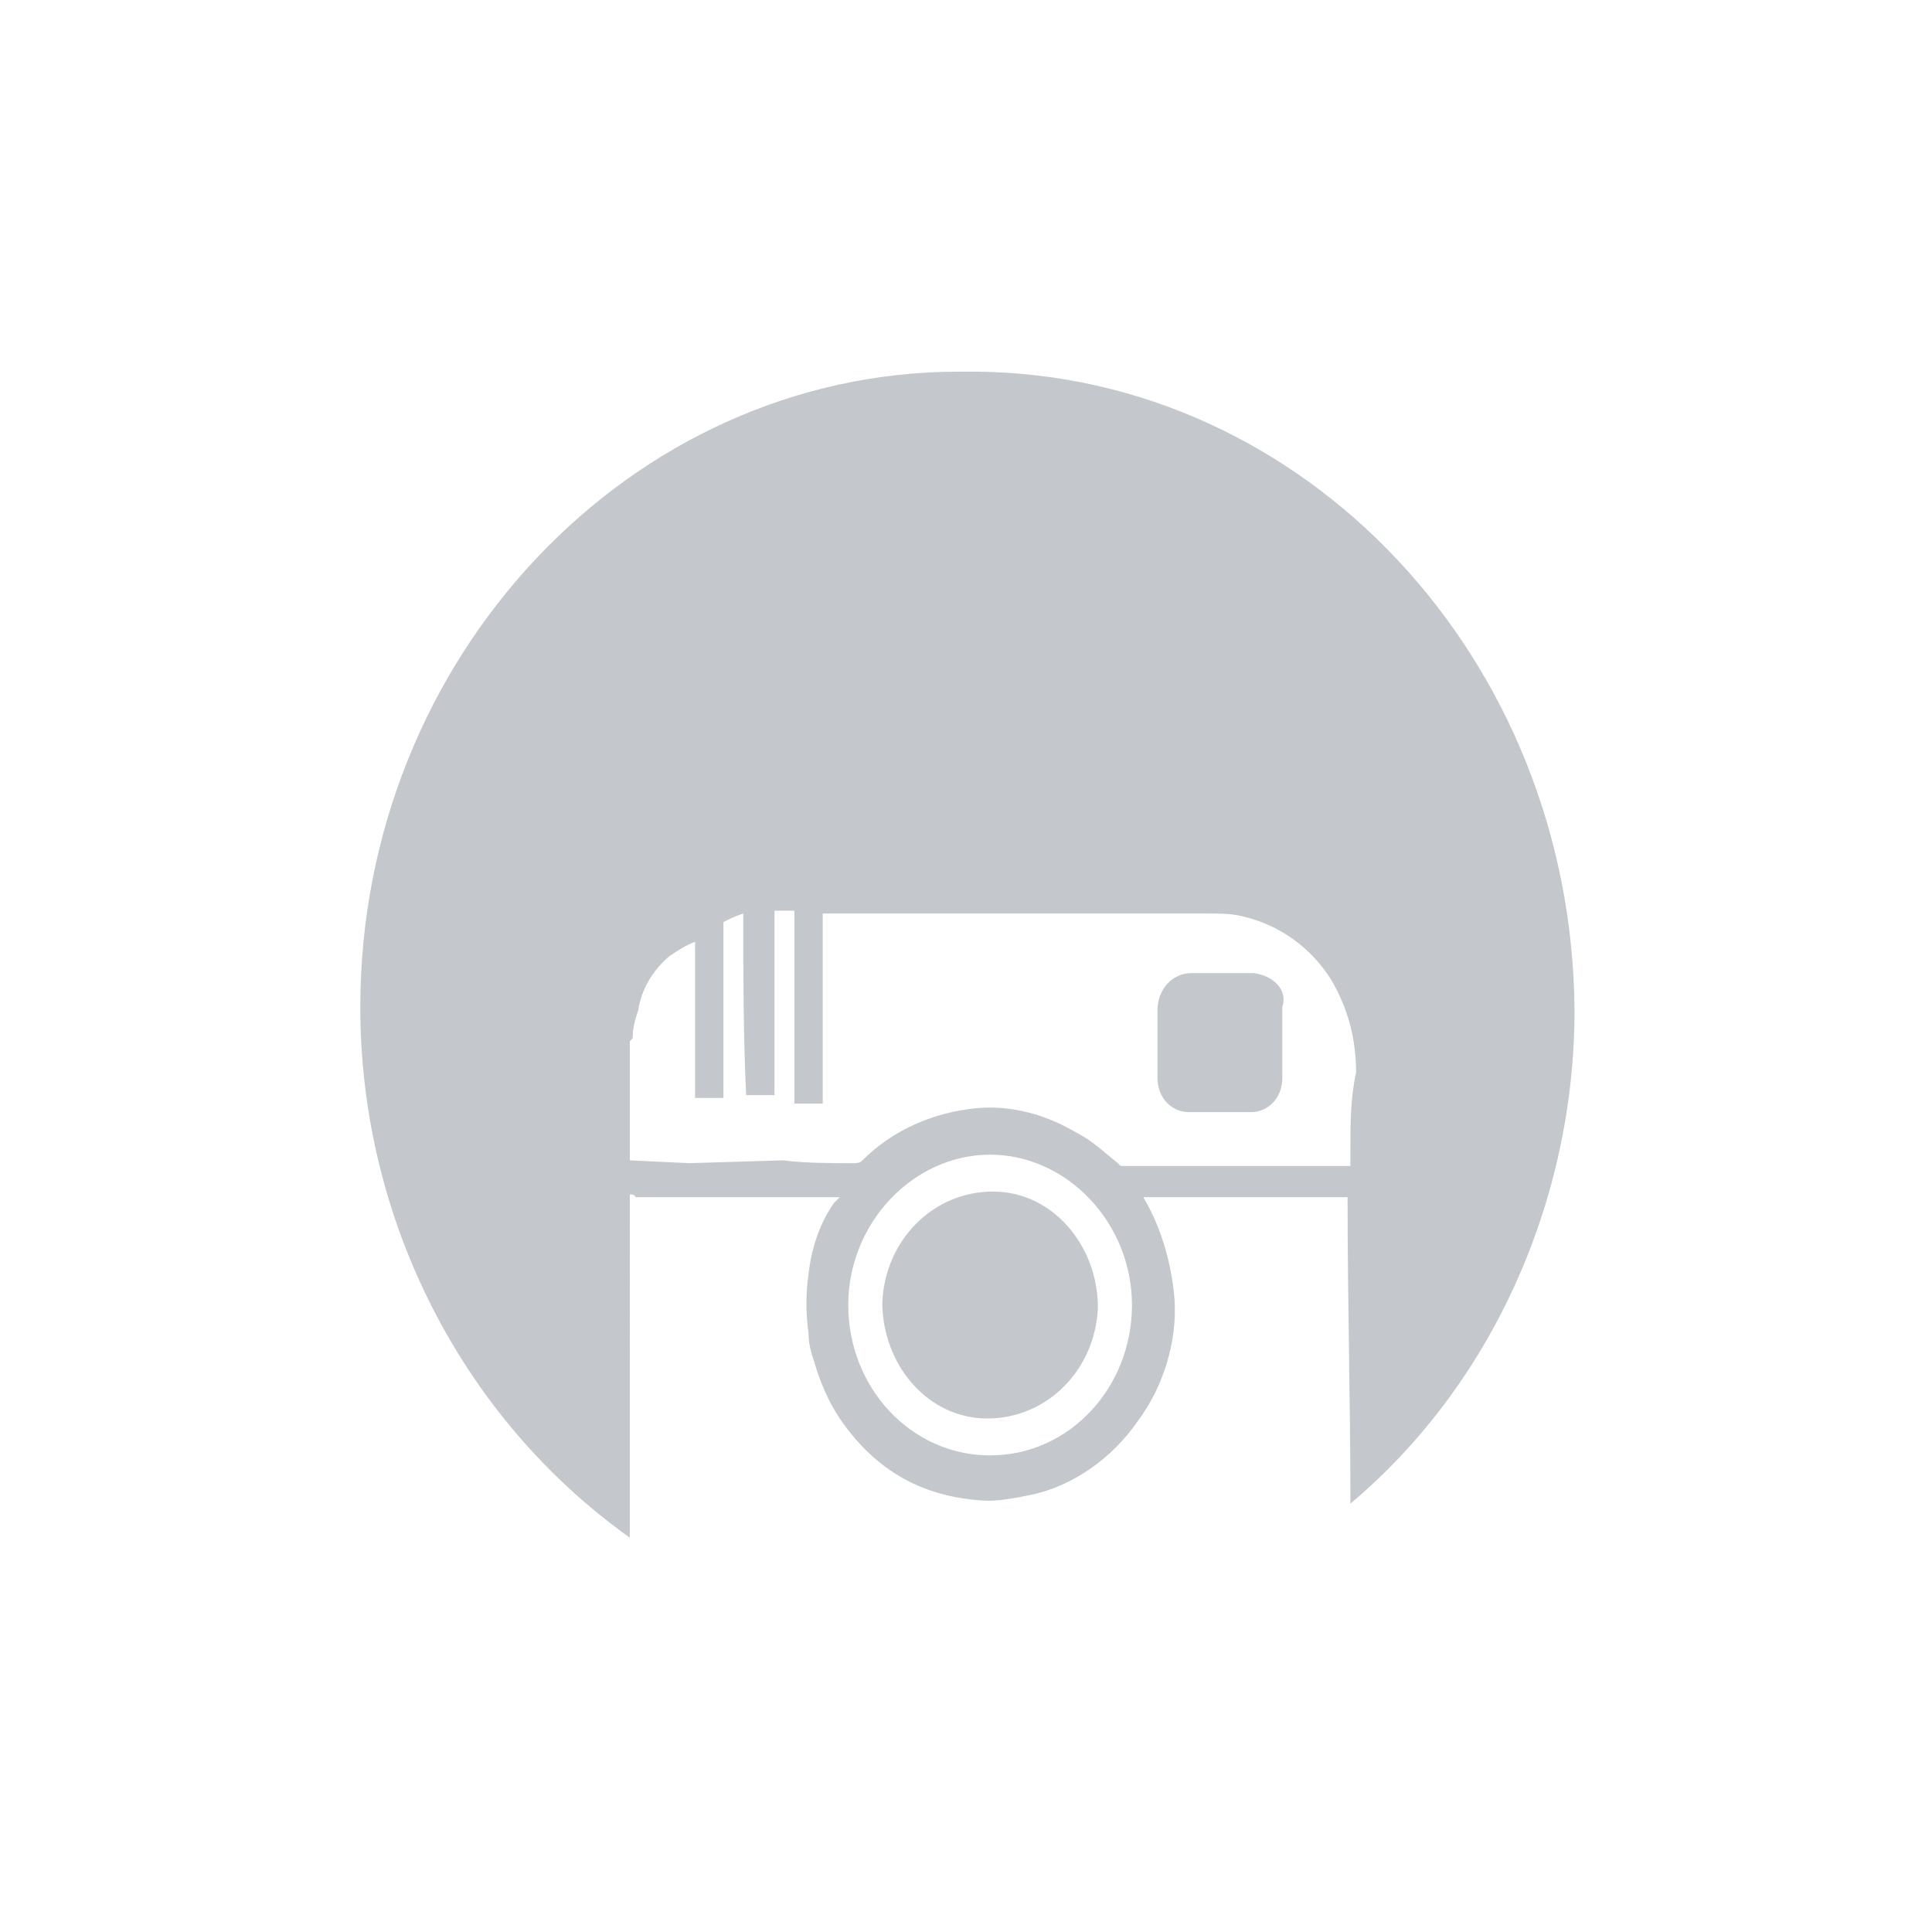 <?xml version="1.0" encoding="utf-8"?>
<!-- Generator: Adobe Illustrator 21.1.0, SVG Export Plug-In . SVG Version: 6.00 Build 0)  -->
<svg version="1.1" id="Layer_1" xmlns="http://www.w3.org/2000/svg" xmlns:xlink="http://www.w3.org/1999/xlink" x="0px" y="0px"
	 viewBox="0 0 68.1 68.1" style="enable-background:new 0 0 68.1 68.1;" xml:space="preserve">
<style type="text/css">
	.st0{fill:#C4C8CC;}
</style>
<path class="st0" d="M44.2,34.3H42c-0.7,0-1.2,0.6-1.2,1.3V38c0,0.7,0.5,1.2,1.1,1.2c0,0,0,0,0,0h2.2c0.6,0,1.1-0.5,1.1-1.2
	c0,0,0,0,0,0v-2.5C45.4,34.9,44.9,34.4,44.2,34.3L44.2,34.3z M34.4,13.1h-0.6c-11.6,0-21.1,10.1-21.1,22.4h0
	c0,7.5,3.6,14.5,9.5,18.7V42.1c0.2,0,0.2,0.1,0.2,0.1h7.2c0,0-0.1,0.1-0.1,0.1c0,0-0.1,0.1-0.1,0.1c-0.5,0.7-0.8,1.6-0.9,2.5
	c-0.1,0.7-0.1,1.4,0,2.1c0,0.4,0.1,0.7,0.2,1c0.2,0.7,0.5,1.4,0.9,2c1.3,1.9,3,2.8,5.2,2.9c0.5,0,1-0.1,1.5-0.2
	c1.5-0.3,2.9-1.3,3.8-2.6c0.9-1.2,1.4-2.8,1.3-4.3c-0.1-1.3-0.5-2.6-1.1-3.6c0,0,0,0,0,0h7.2v0.1c0,3.6,0.1,7.1,0.1,10.7
	c5-4.2,7.9-10.7,7.9-17.4l0,0C55.4,23.2,46,13.2,34.4,13.1L34.4,13.1z M34.9,51.3c-2.8,0-5-2.4-5-5.3c0-2.9,2.3-5.3,5-5.3
	c2.7,0,5,2.4,5,5.3C39.9,48.9,37.7,51.3,34.9,51.3C34.9,51.3,34.9,51.3,34.9,51.3L34.9,51.3z M47.6,40.5c0,0.2,0,0.3,0,0.6h-8
	c-0.1,0-0.1,0-0.2-0.1c-0.5-0.4-0.9-0.8-1.5-1.1c-1.2-0.7-2.5-1-3.8-0.8c-1.4,0.2-2.7,0.8-3.7,1.8c-0.1,0.1-0.2,0.1-0.3,0.1
	c-0.9,0-1.7,0-2.5-0.1L24.3,41l-2.1-0.1v-4.2l0.1-0.1c0-0.4,0.1-0.7,0.2-1c0.1-0.7,0.5-1.4,1.1-1.9c0.3-0.2,0.6-0.4,0.9-0.5v5.5h1v0
	c0-1,0-2,0-3v-3.1c0,0,0-0.1,0-0.1c0.2-0.1,0.4-0.2,0.7-0.3c0,2.2,0,4.3,0.1,6.4h1v-6.5h0.7c0,0,0,0,0,0.1c0,1.2,0,2.3,0,3.5l0,3
	v0.2c0.5,0,0.7,0,1,0v-6.7h13.6c0.4,0,0.8,0,1.2,0.1c1.3,0.3,2.4,1.1,3.1,2.2c0.6,1,0.9,2.1,0.9,3.3C47.6,38.7,47.6,39.6,47.6,40.5
	L47.6,40.5z M35,42c-2.1,0-3.8,1.7-3.9,3.9c0,2.2,1.6,4.1,3.7,4.1c2.1,0,3.8-1.7,3.9-3.9C38.7,43.9,37.1,42,35,42C35,42,35,42,35,42
	z"/>
</svg>
